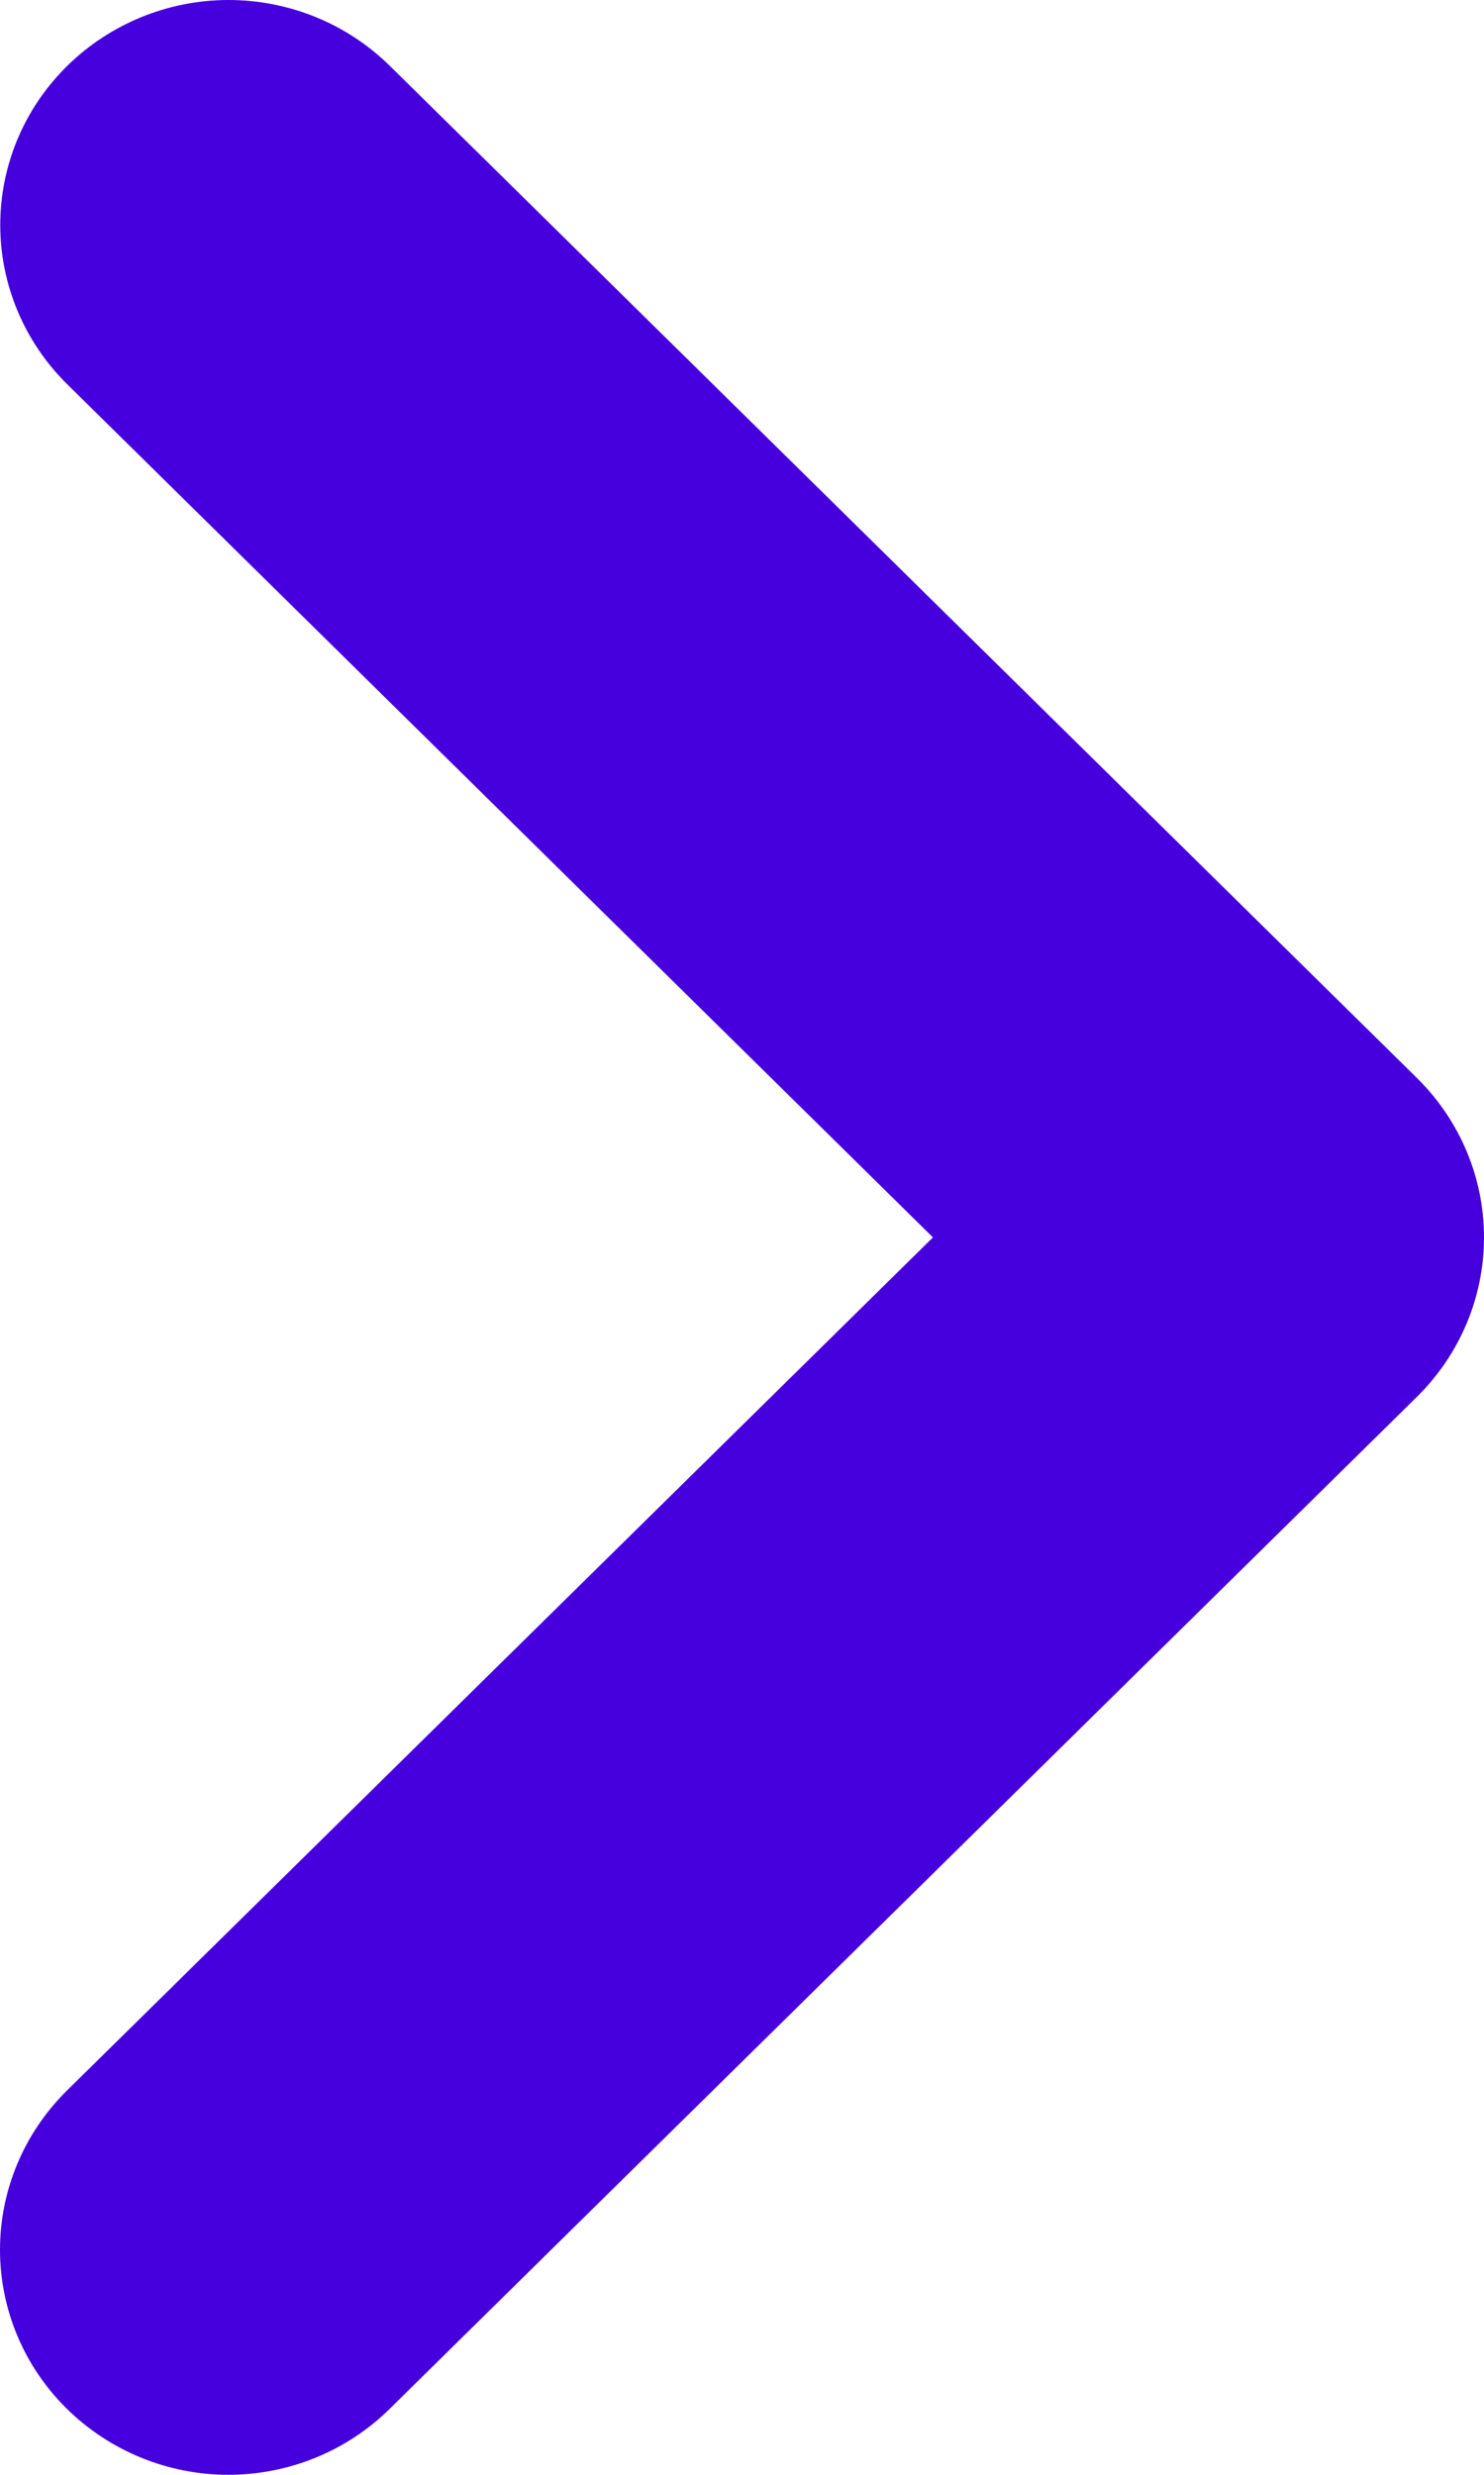 <svg width="6" height="10" viewBox="0 0 6 10" fill="none" xmlns="http://www.w3.org/2000/svg">
<path fill-rule="evenodd" clip-rule="evenodd" d="M6 5C6 5.241 5.903 5.472 5.73 5.643L1.576 9.733C1.403 9.904 1.168 10 0.923 10C0.679 10 0.444 9.904 0.271 9.734C0.097 9.563 8.67844e-05 9.332 0 9.091C-8.63075e-05 8.85 0.097 8.619 0.27 8.448L3.772 5L0.271 1.552C0.098 1.381 0.001 1.15 0.001 0.909C0.001 0.668 0.098 0.437 0.272 0.266C0.445 0.096 0.68 -8.51838e-05 0.924 5.68867e-08C1.169 8.52976e-05 1.404 0.096 1.577 0.267L5.73 4.357C5.903 4.528 6 4.759 6 5Z" fill="#4600DE"/>
</svg>
